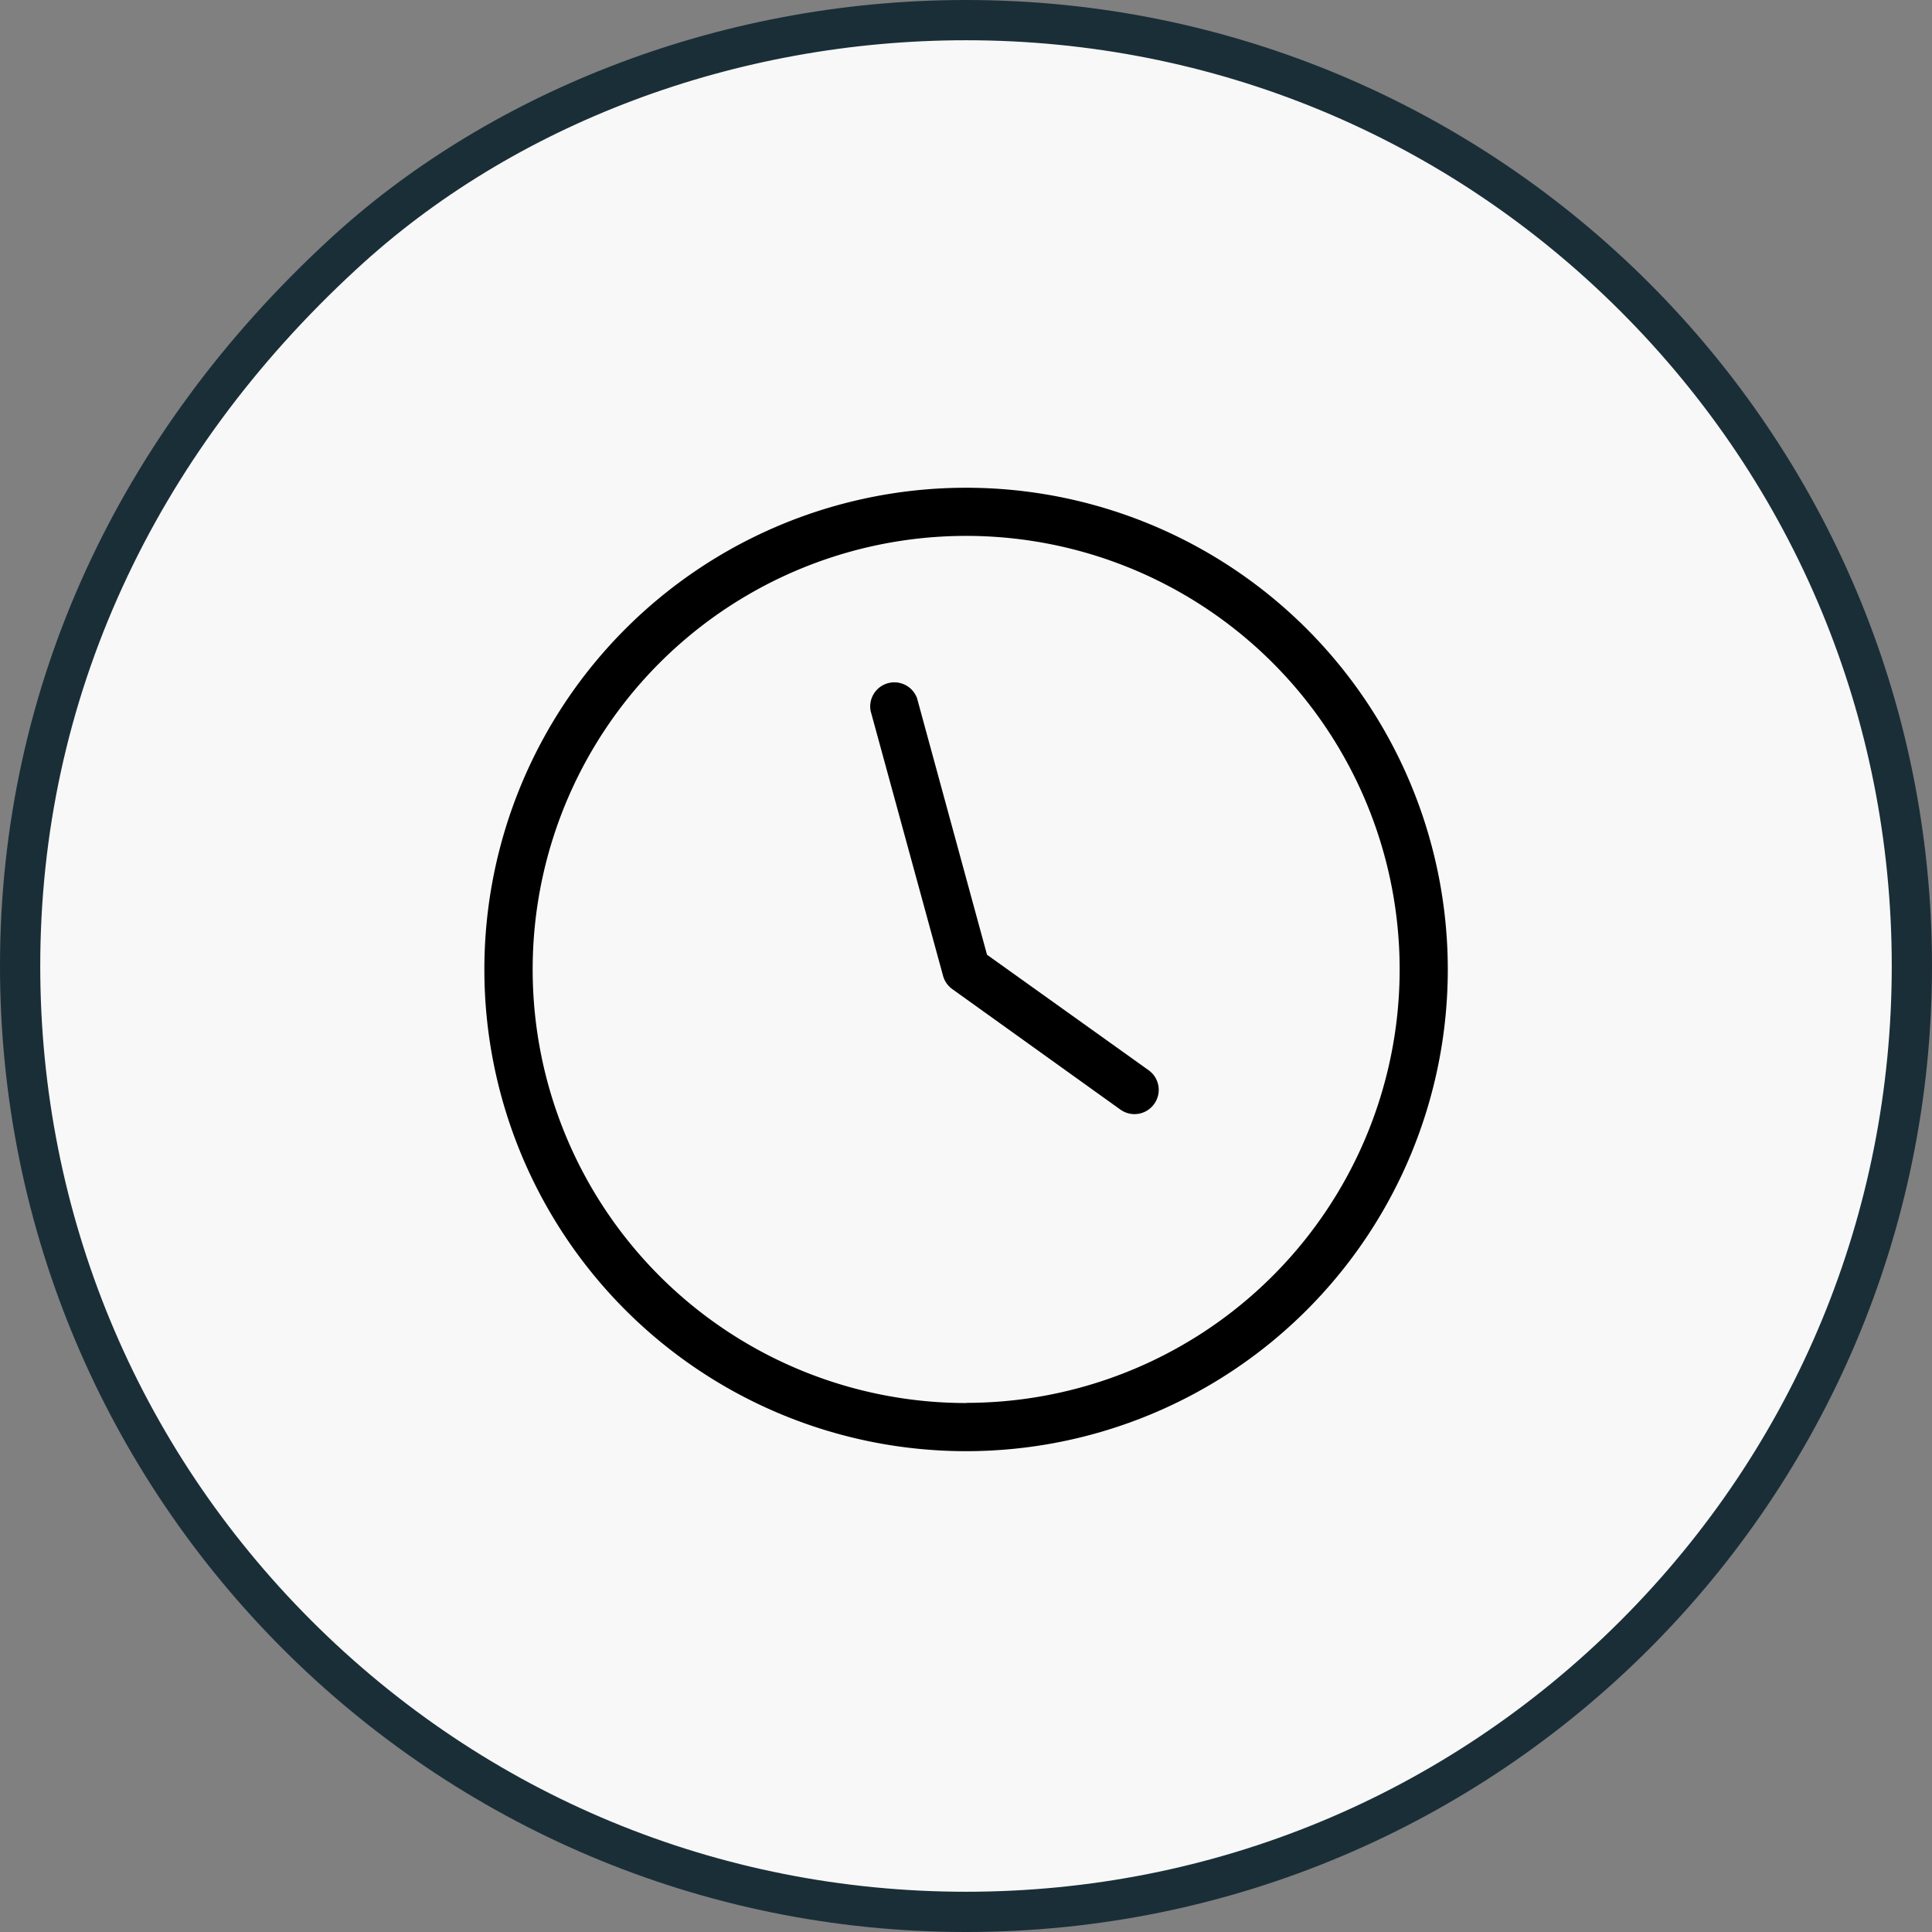 <svg xmlns="http://www.w3.org/2000/svg" width="24" height="24" viewBox="0 0 24 24">
  <rect x="0" y="0" width="24" height="24" fill="#808080" stroke="none"/>
  <g id="Group_67331" data-name="Group 67331" transform="translate(-4386 -2687.956)">
    <g id="Path_58019" data-name="Path 58019" transform="translate(4386 2687.956)" fill="#f8f8f8">
      <path d="M 12 23.75 C 8.861 23.75 5.911 22.528 3.691 20.309 C 1.472 18.089 0.25 15.139 0.25 12 C 0.25 10.319 0.602 8.699 1.295 7.185 C 1.976 5.699 2.972 4.346 4.254 3.164 C 6.254 1.312 9.077 0.25 12 0.25 C 15.139 0.25 18.089 1.472 20.309 3.691 C 22.528 5.911 23.75 8.861 23.75 12 C 23.75 15.139 22.528 18.089 20.309 20.309 C 18.089 22.528 15.139 23.75 12 23.75 Z" stroke="none"/>
      <path d="M 12 0.5 C 9.139 0.5 6.378 1.538 4.424 3.348 C 3.166 4.507 2.19 5.833 1.523 7.289 C 0.844 8.77 0.5 10.355 0.5 12 C 0.5 15.072 1.696 17.96 3.868 20.132 C 6.04 22.304 8.928 23.5 12 23.5 C 15.072 23.5 17.96 22.304 20.132 20.132 C 22.304 17.96 23.5 15.072 23.5 12 C 23.5 8.928 22.304 6.04 20.132 3.868 C 17.96 1.696 15.072 0.5 12 0.5 M 12 0 C 18.627 0 24 5.373 24 12 C 24 18.627 18.627 24 12 24 C 5.373 24 0 18.627 0 12 C 0 8.514 1.486 5.375 4.085 2.98 C 5.999 1.207 8.859 0 12 0 Z" stroke="none" fill="#1a2e37"/>
    </g>
    <path id="Path_57612" data-name="Path 57612" d="M7.984,13.967a5.984,5.984,0,1,1,5.984-5.984A5.984,5.984,0,0,1,7.984,13.967Zm0-.6A5.385,5.385,0,1,0,2.6,7.984,5.385,5.385,0,0,0,7.984,13.369Zm2.338-3.715a.3.3,0,0,0-.07-.417L8.244,7.8,7.375,4.614a.3.3,0,0,0-.577.157l.9,3.291a.3.3,0,0,0,.115.165L9.9,9.723A.3.3,0,0,0,10.321,9.653Z" transform="translate(4390.017 2692.016)" fill-rule="evenodd"/>
  </g>
</svg>

